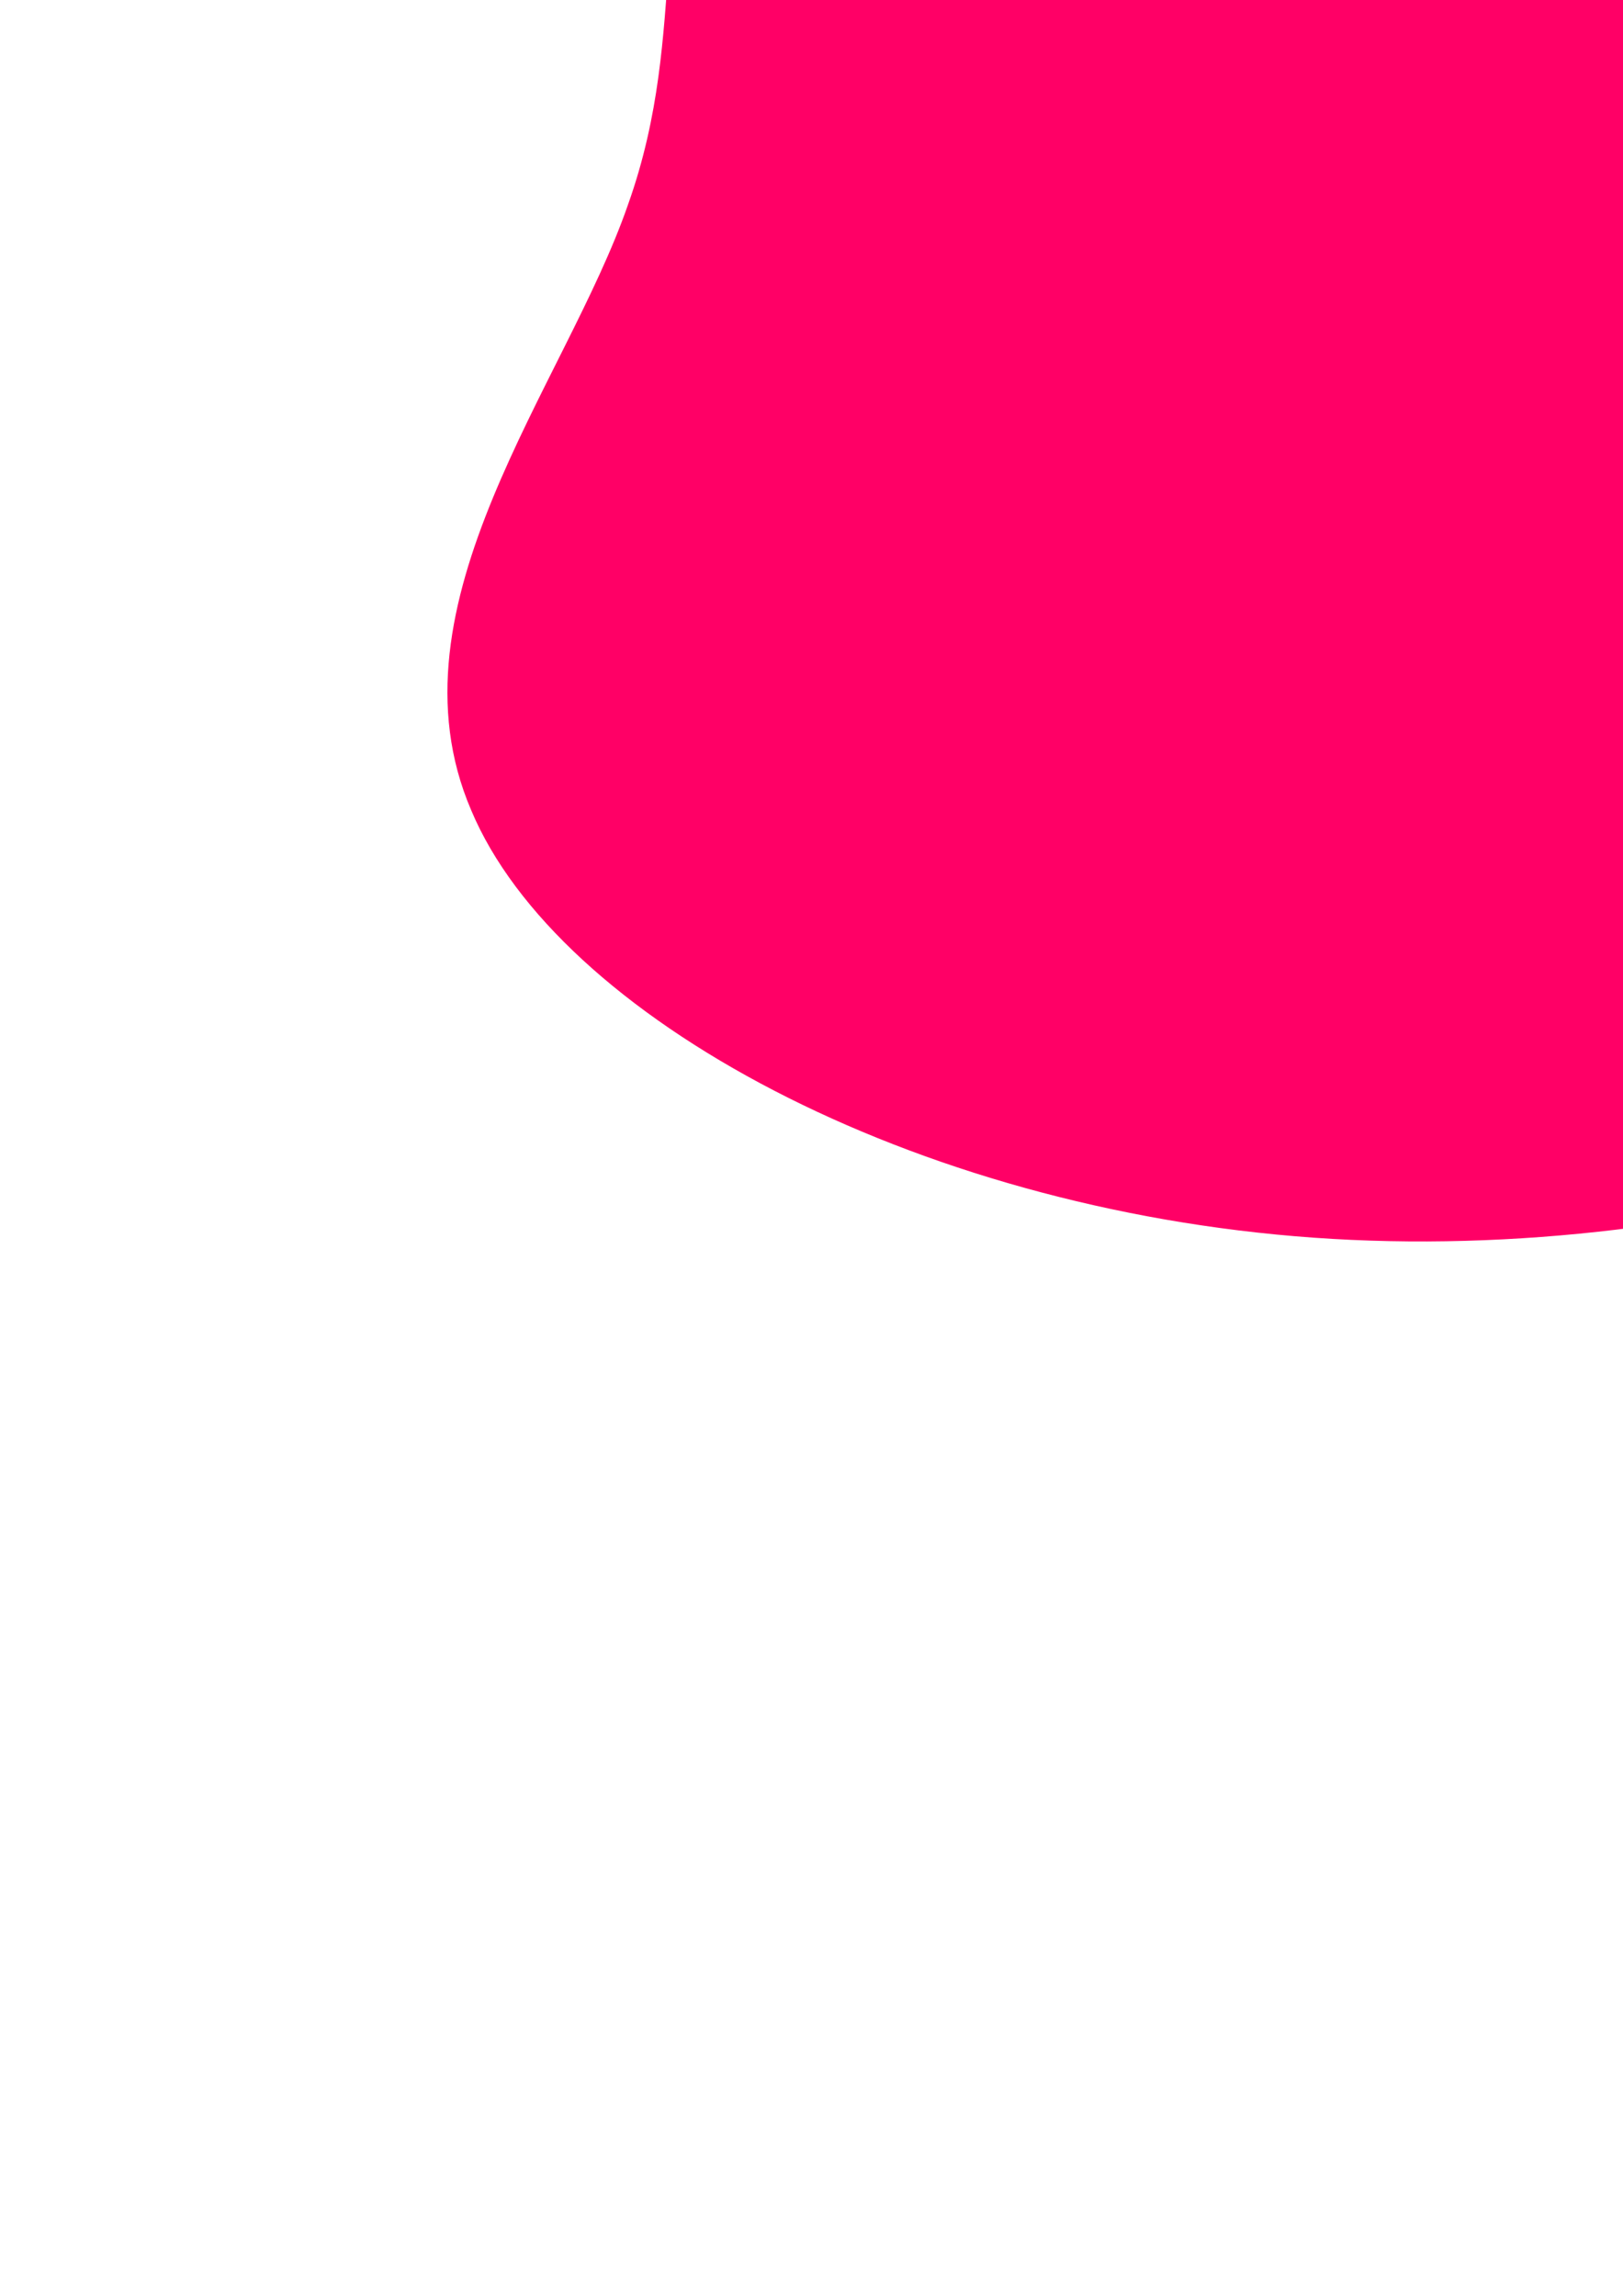 <?xml version="1.0" encoding="UTF-8" standalone="no"?>
<!-- Created with Inkscape (http://www.inkscape.org/) -->

<svg
   xmlns:dc="http://purl.org/dc/elements/1.1/"
   xmlns:cc="http://creativecommons.org/ns#"
   xmlns:rdf="http://www.w3.org/1999/02/22-rdf-syntax-ns#"
   xmlns:svg="http://www.w3.org/2000/svg"
   xmlns="http://www.w3.org/2000/svg"
   xmlns:sodipodi="http://sodipodi.sourceforge.net/DTD/sodipodi-0.dtd"
   xmlns:inkscape="http://www.inkscape.org/namespaces/inkscape"
   width="210mm"
   height="297mm"
   viewBox="0 0 210 297"
   version="1.1"
   id="svg8"
   inkscape:version="0.92.4 (5da689c313, 2019-01-14)"
   sodipodi:docname="drawing-1.svg">
  <defs
     id="defs2" />
  <sodipodi:namedview
     id="base"
     pagecolor="#ffffff"
     bordercolor="#666666"
     borderopacity="1.0"
     inkscape:pageopacity="0.0"
     inkscape:pageshadow="2"
     inkscape:zoom="0.98994949"
     inkscape:cx="115.01929"
     inkscape:cy="1136.4699"
     inkscape:document-units="mm"
     inkscape:current-layer="layer1"
     showgrid="false"
     inkscape:window-width="3840"
     inkscape:window-height="2055"
     inkscape:window-x="-13"
     inkscape:window-y="-13"
     inkscape:window-maximized="1" />
  <g
     inkscape:label="Layer 1"
     inkscape:groupmode="layer"
     id="layer1">
    <path
       id="path3713"
       d="m 210.817,-10.657 c 15.35,12.703 30.44,22.351 51.513,45.024 21.073,22.673 48.131,58.371 32.781,85.064 -15.61,26.693 -73.367,44.381 -125.141,40.683 C 117.937,156.415 72.147,131.491 60.96,104.798 49.513,78.105 73.188,49.804 81.253,26.488 89.579,3.172 82.814,-14.999 94.002,-27.702 105.189,-40.405 134.588,-47.641 157.222,-43.46 c 22.374,4.342 37.984,20.1 53.595,32.803 z"
       inkscape:connector-curvature="0"
       style="fill:#ff0066;stroke-width:2.045" />
  </g>
</svg>
